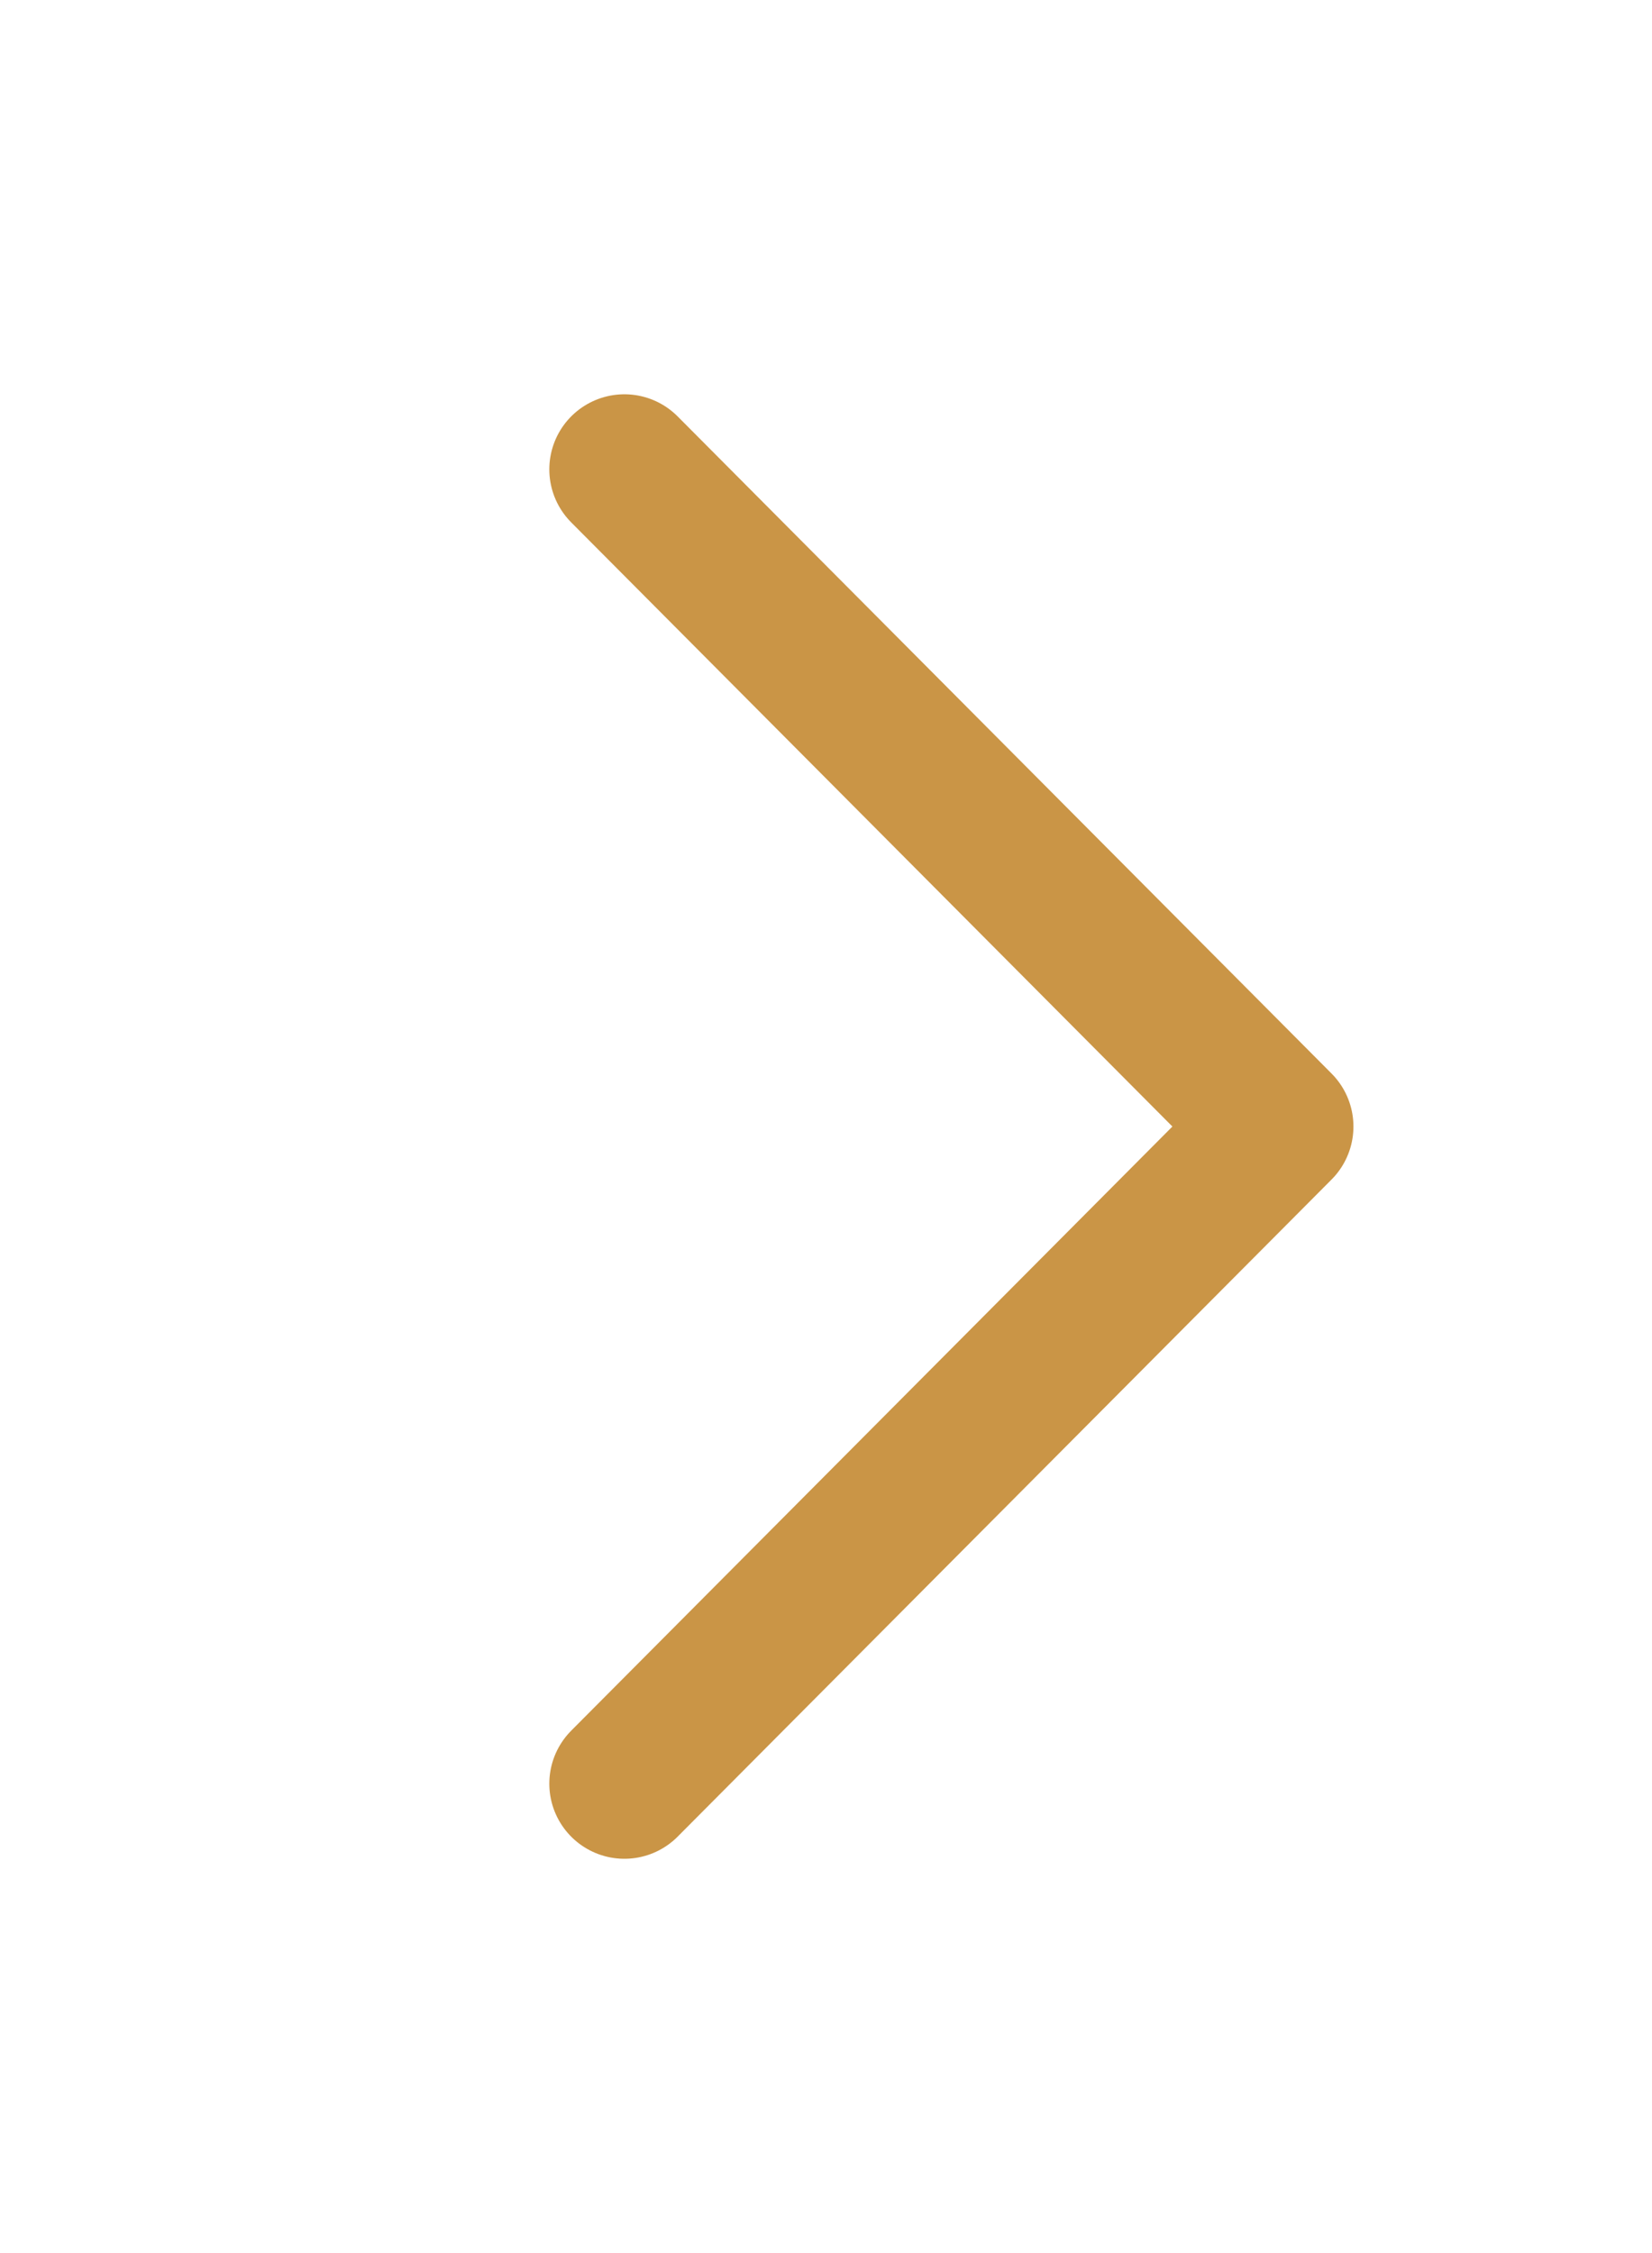 <svg width="33" height="45" viewBox="0 0 33 45" fill="none" xmlns="http://www.w3.org/2000/svg">
<g clip-path="url(#clip0_108_40)">
<path d="M12.473 35.625L25.536 22.5L12.473 9.375" stroke="#CA9546" stroke-width="3" stroke-linecap="round" stroke-linejoin="round"/>
</g>
<defs>
<clipPath id="clip0_108_40">
<rect width="45" height="33" fill="white" transform="translate(0 45) rotate(-90)"/>
</clipPath>
</defs>
</svg>
